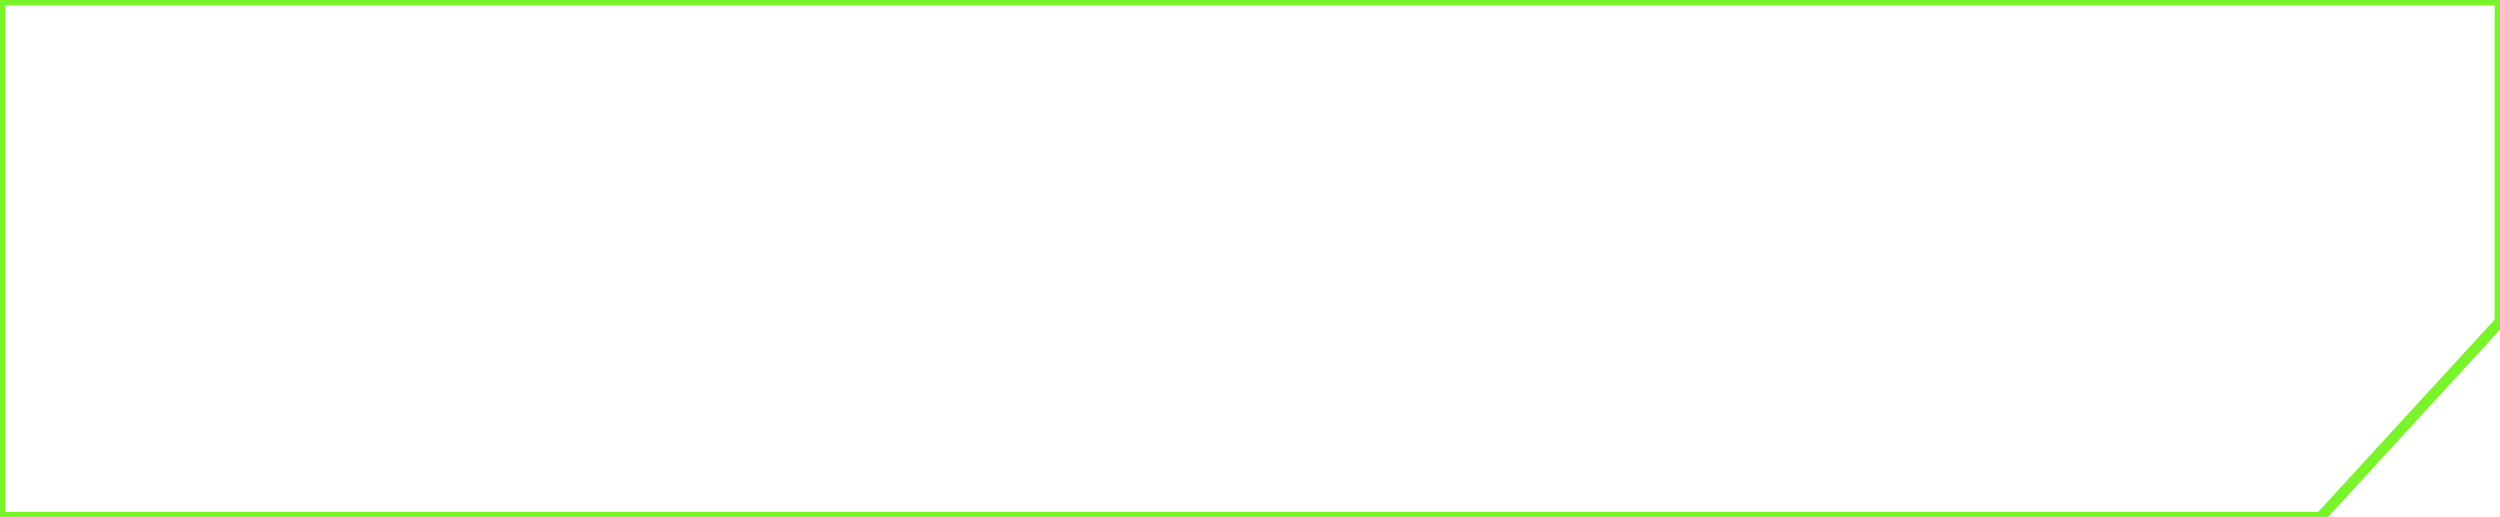 <svg width="232" height="48" viewBox="0 0 232 48" fill="none" xmlns="http://www.w3.org/2000/svg">
<mask id="path-1-inside-1_811_35607" fill="white">
<path fill-rule="evenodd" clip-rule="evenodd" d="M232 0V29.857L215.35 48H0V0H232Z"  />
</mask>
<path fill-rule="evenodd" clip-rule="evenodd" d="M232 0V29.857L215.35 48H0V0H232Z" fill="none" stroke="rgb(122, 244, 42)" />
</svg>
